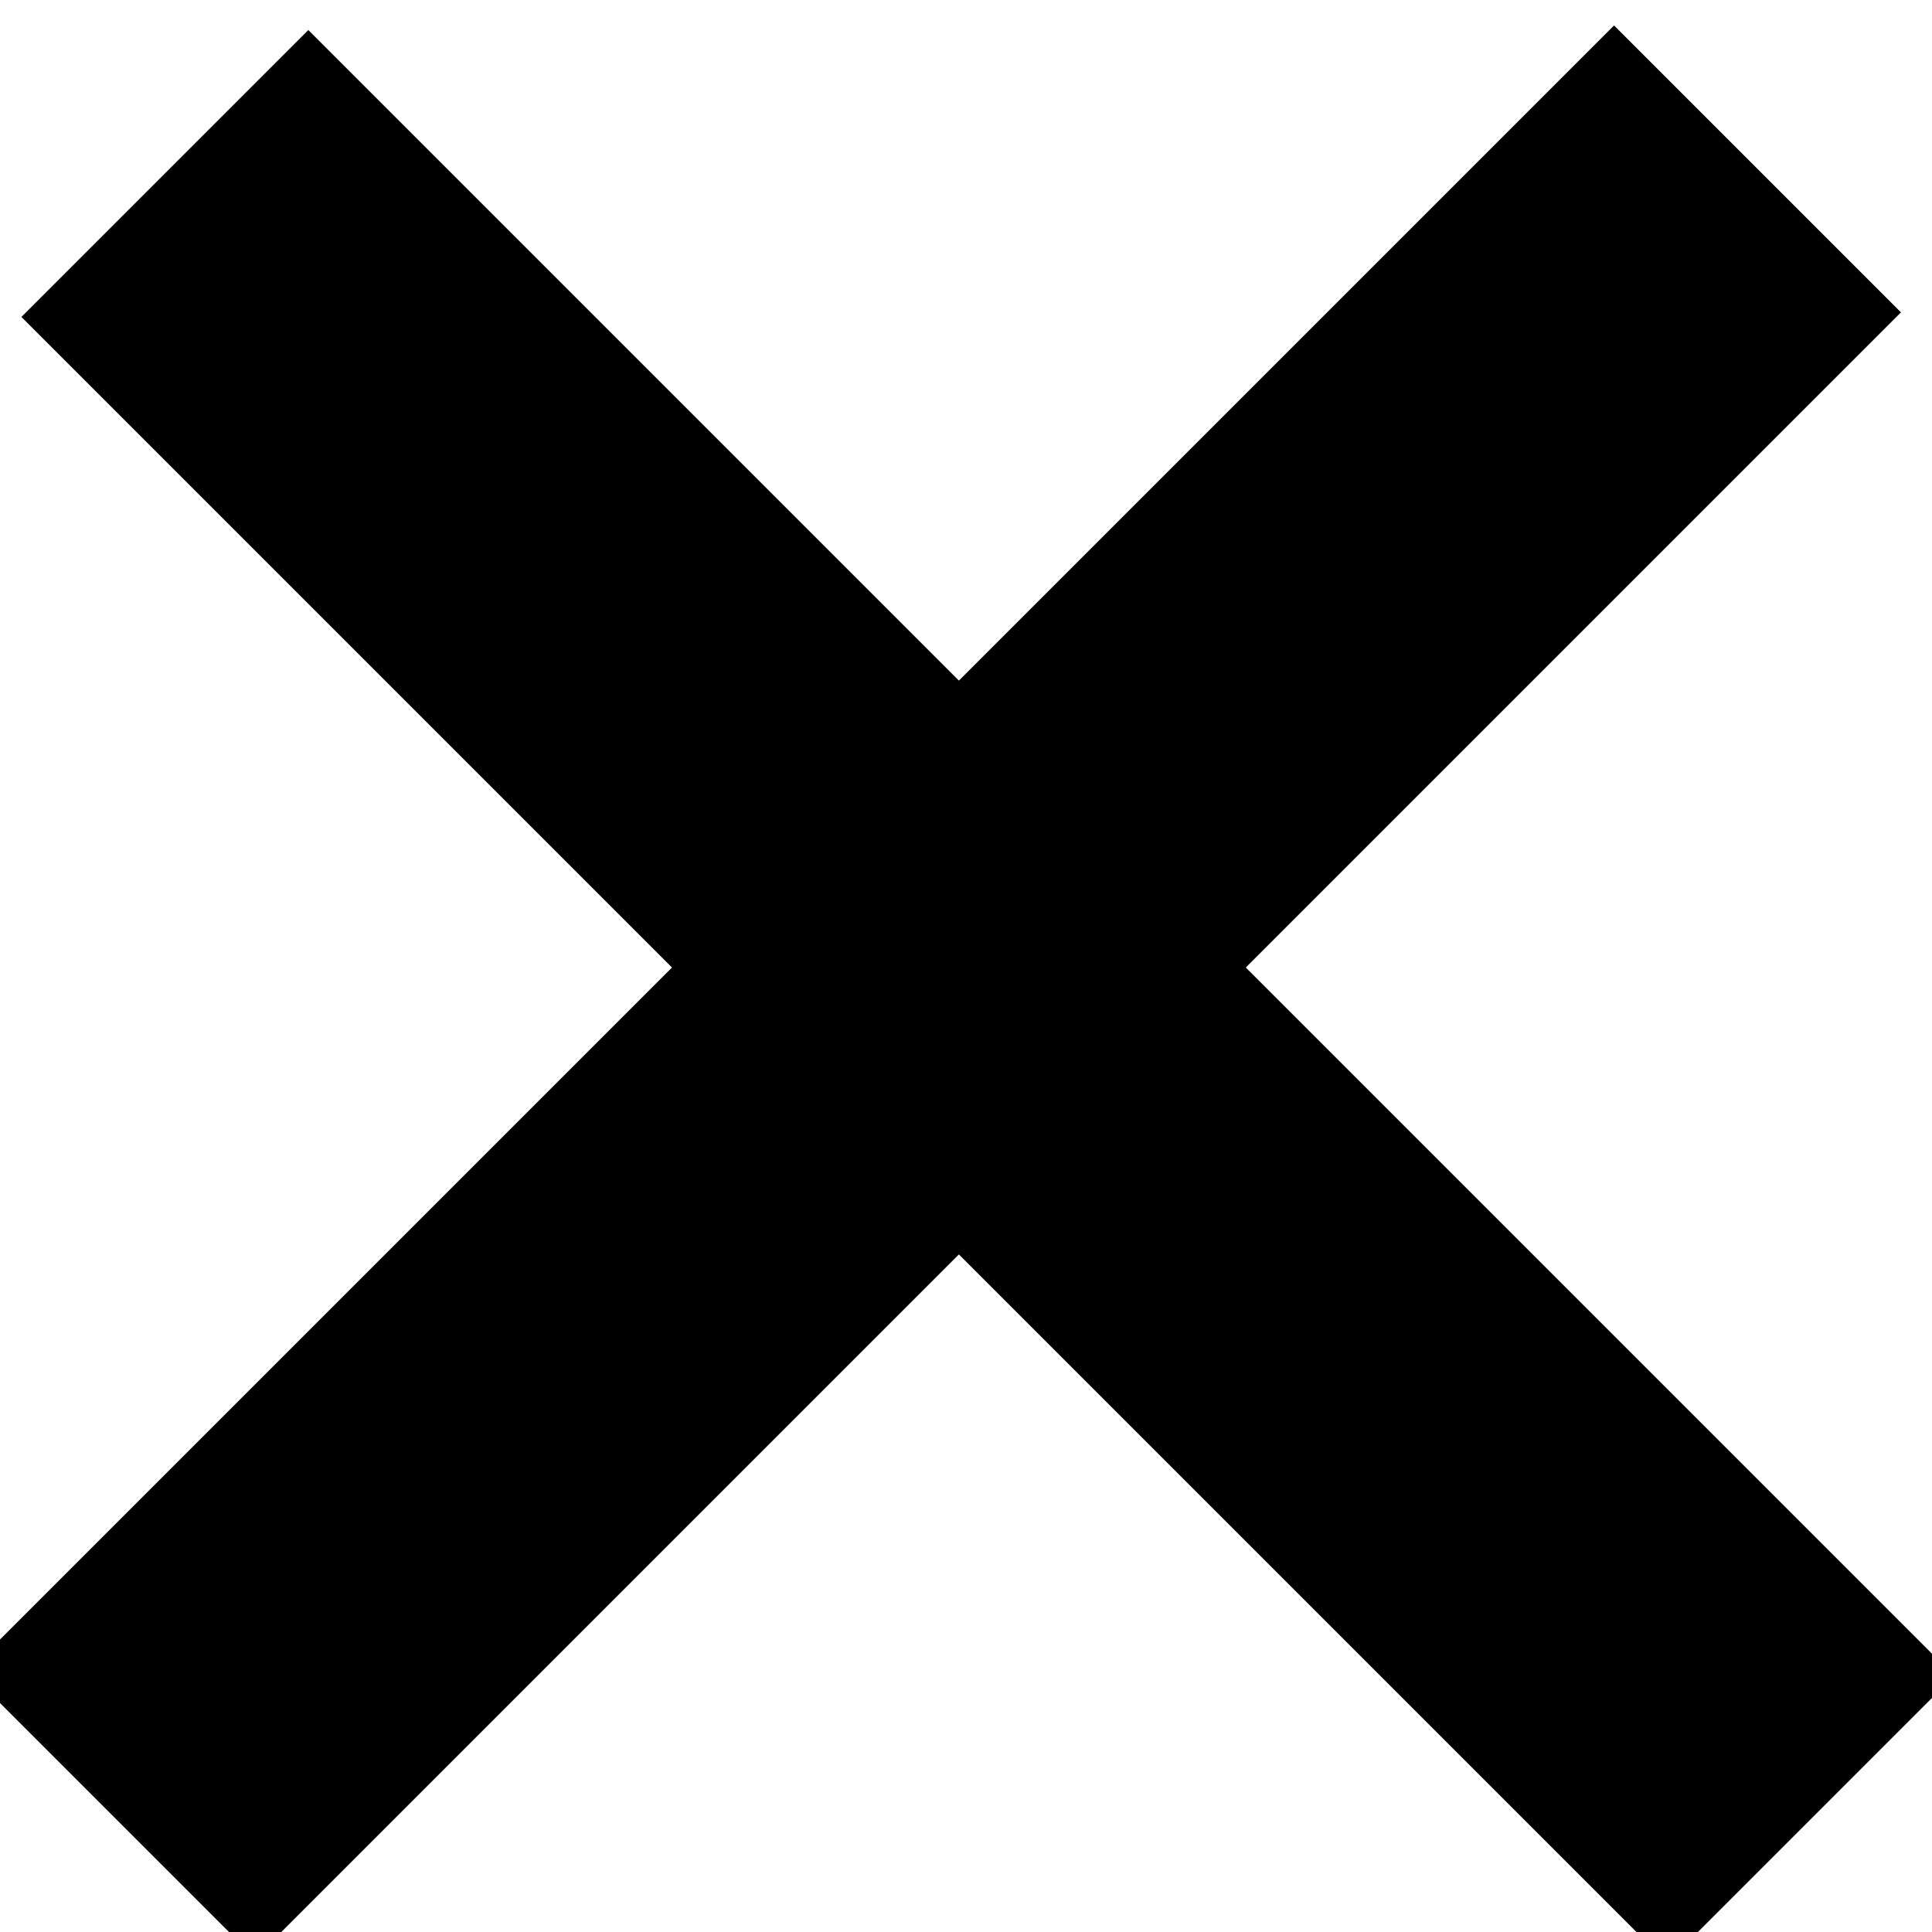 <?xml version="1.0" encoding="utf-8"?>
<!-- Generator: Adobe Illustrator 19.0.0, SVG Export Plug-In . SVG Version: 6.00 Build 0)  -->
<svg version="1.1" id="Layer_1" xmlns="http://www.w3.org/2000/svg" xmlns:xlink="http://www.w3.org/1999/xlink" x="0px" y="0px"
	 viewBox="-8193.8 803.3 77.6 77.6" style="enable-background:new -8193.8 803.3 77.6 77.6;" xml:space="preserve">
<rect id="XMLID_66_" x="-8201.8" y="834.4" transform="matrix(0.707 0.707 -0.707 0.707 -1792.823 6013.258)" width="93.5" height="16.3"/>
<rect id="XMLID_67_" x="-8202.1" y="834" transform="matrix(-0.707 0.707 -0.707 -0.707 -13326.694 7204.369)" width="93.5" height="16.3"/>
</svg>
